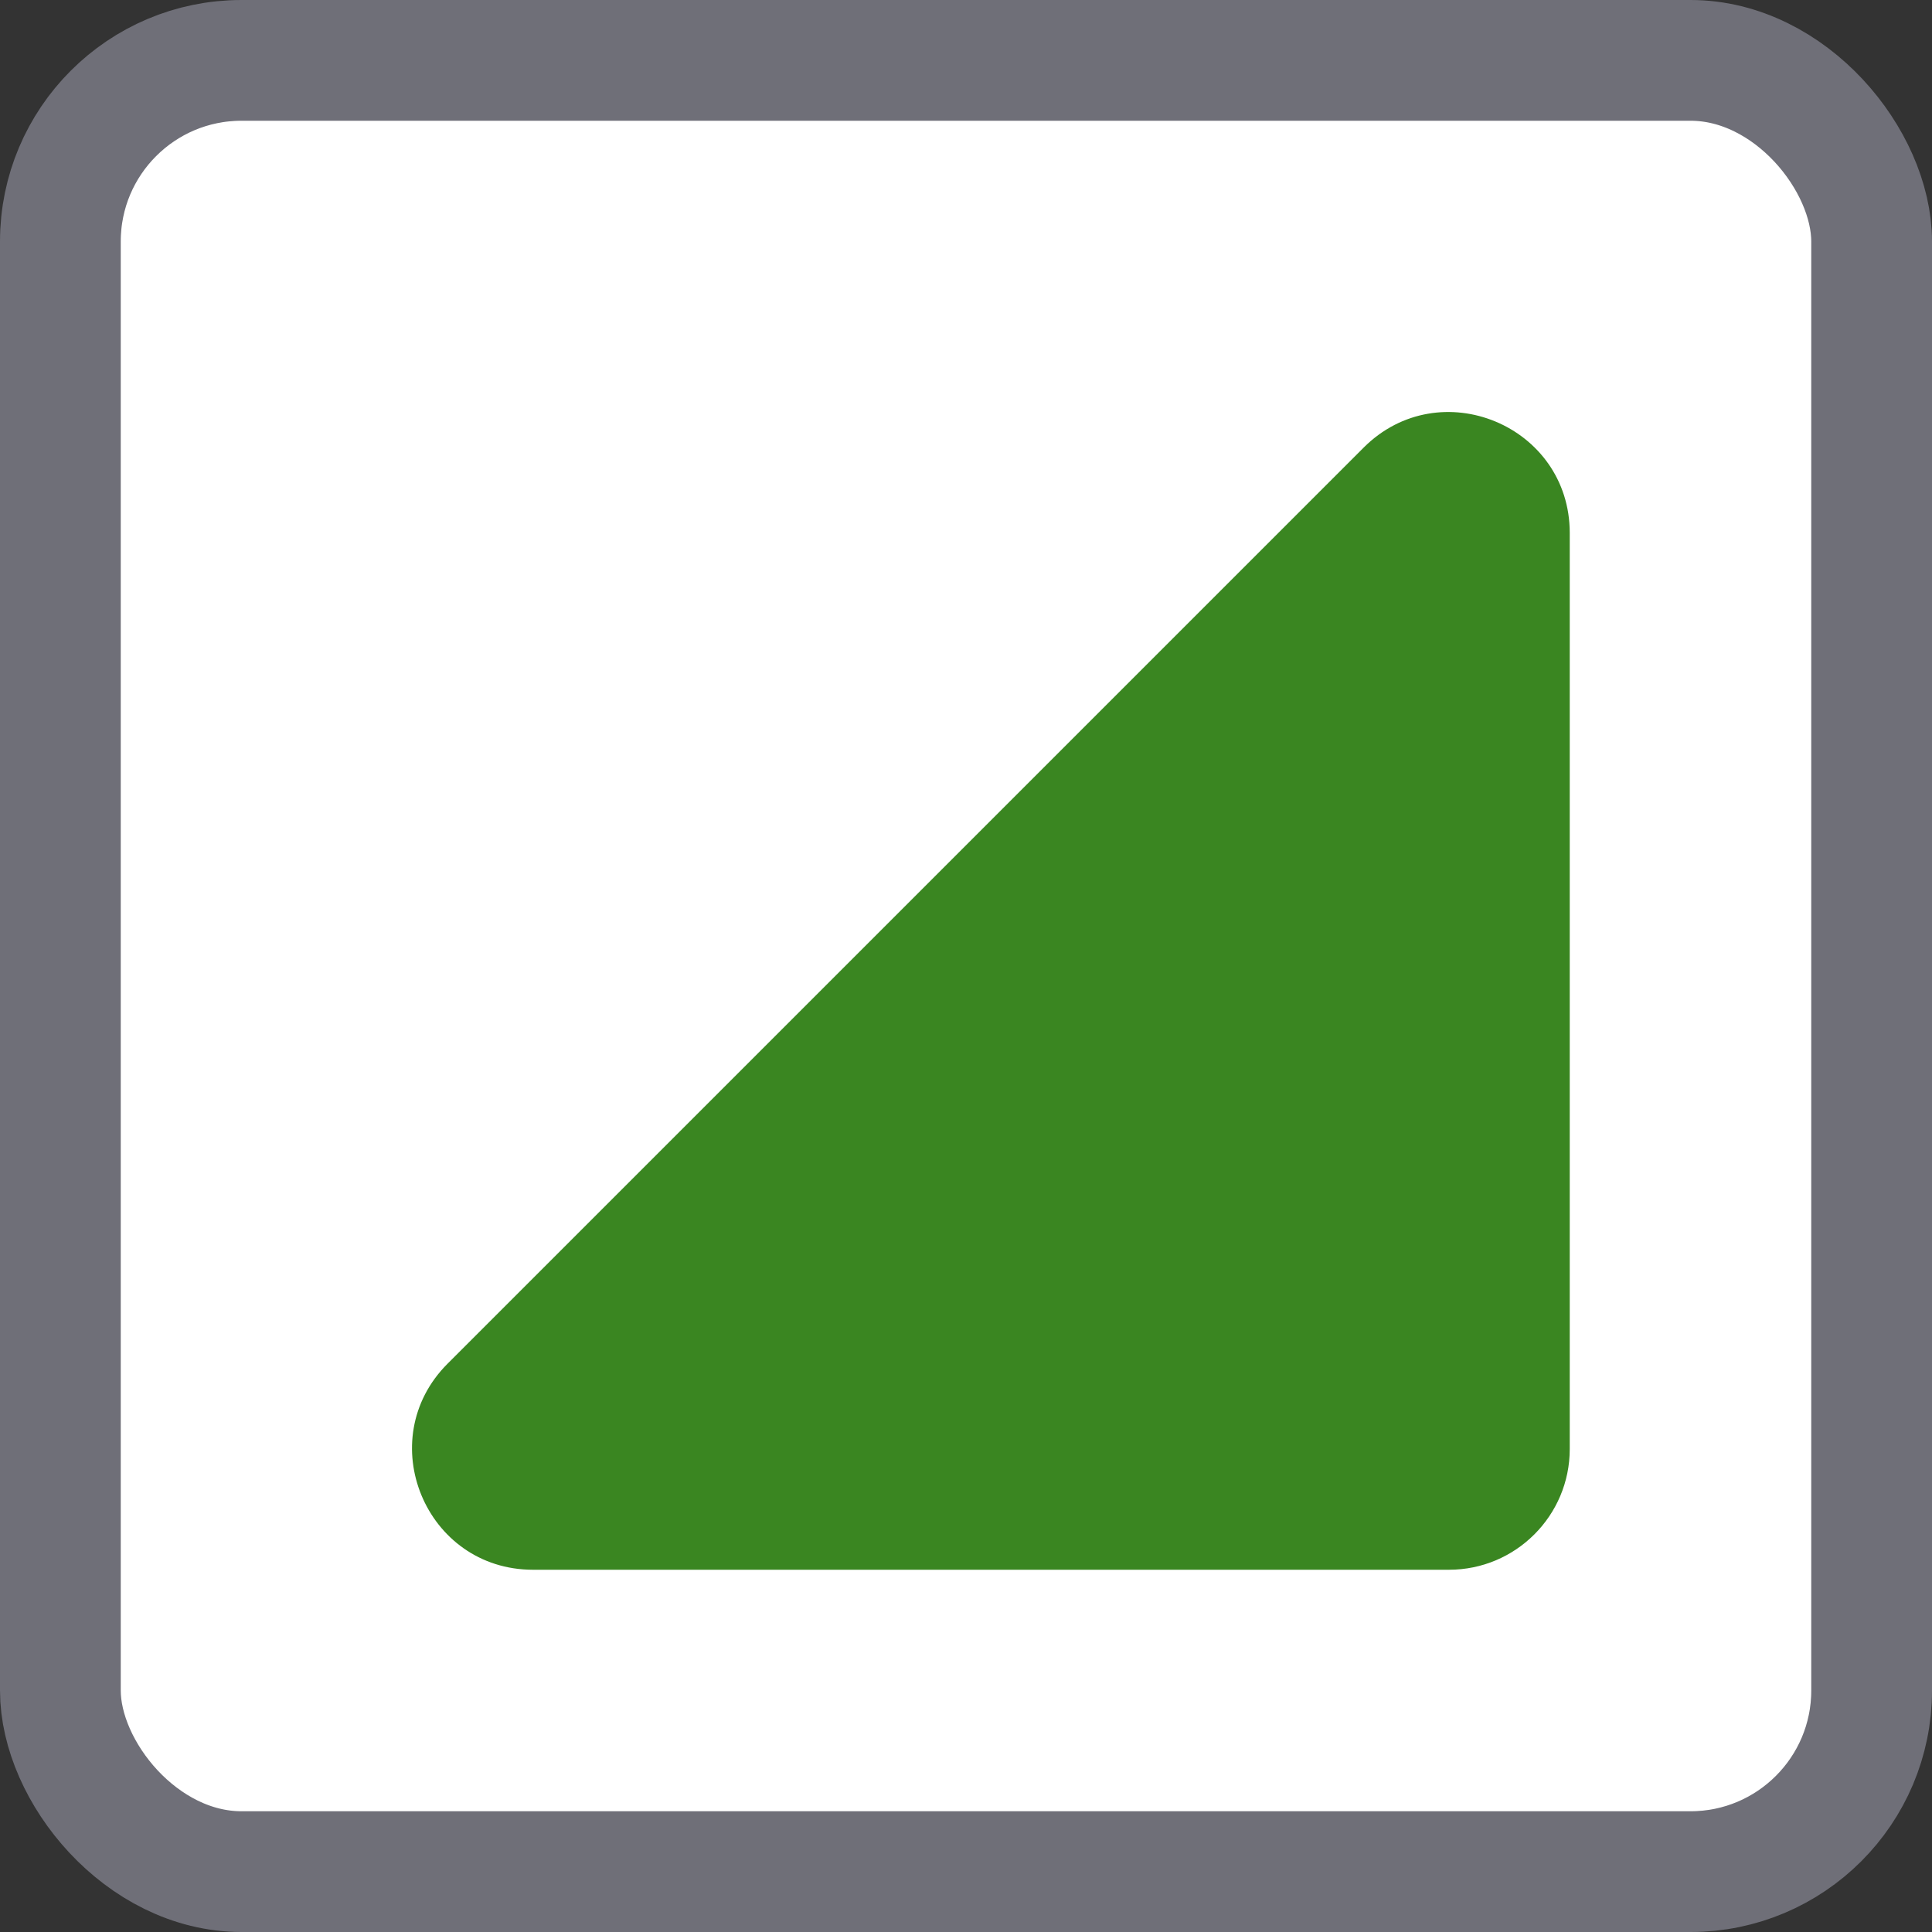 <svg width="16" height="16" viewBox="0 0 16 16" fill="none" xmlns="http://www.w3.org/2000/svg">
<rect x="0" y="0" width="16" height="16" fill="#333333" stroke="none"/>
<rect x="0.5" y="0.5" width="15" height="15" rx="1.5" fill="white" stroke="#6F6F78"/>
<path d="M11.293 3.707L3.707 11.293C3.077 11.923 3.523 13 4.414 13H12C12.552 13 13 12.552 13 12V4.414C13 3.523 11.923 3.077 11.293 3.707Z" fill="#3A8621"/>
</svg>
